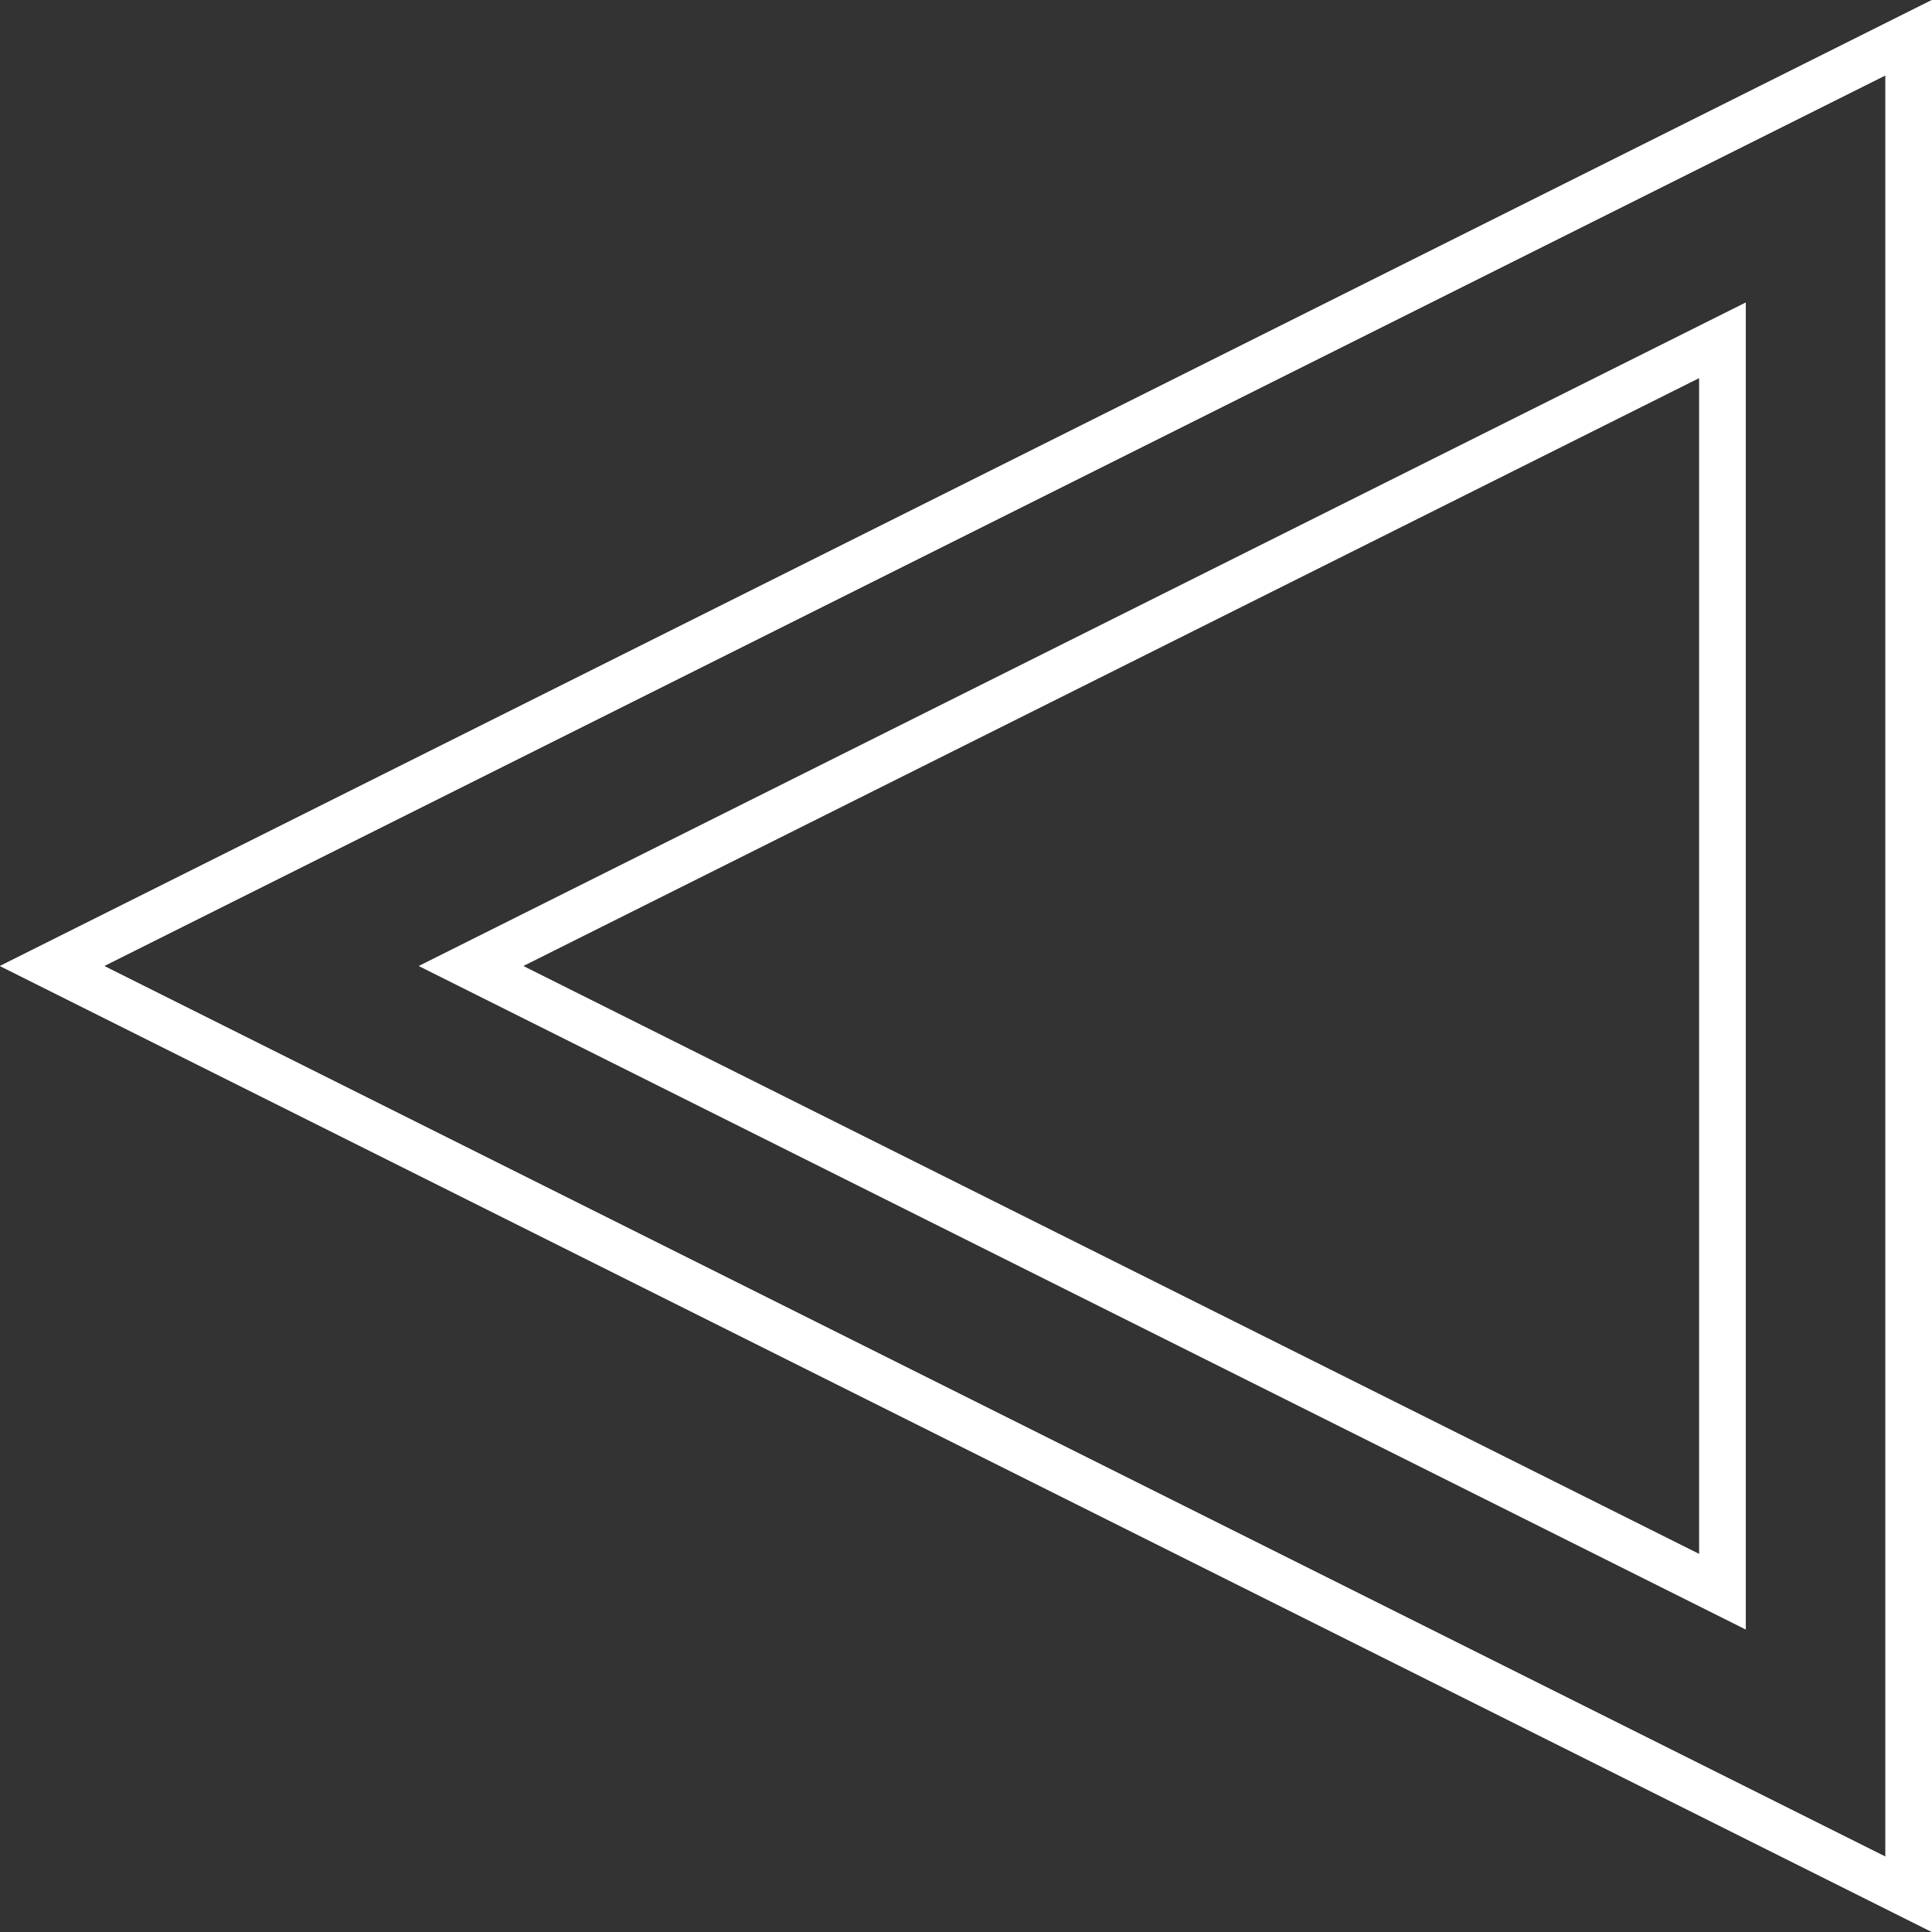 <svg xmlns="http://www.w3.org/2000/svg" width="83" height="83" viewBox="0 0 83 83">
  <rect x="0" y="0" width="83" height="83" fill="#333333" stroke="none"/>
  <g id="back" transform="translate(322 874) rotate(180)">
    <g id="Polígono_1" data-name="Polígono 1" transform="translate(322 791) rotate(90)" fill="none">
      <path d="M41.5,0,83,83H0Z" stroke="none"/>
      <path d="M 41.5 4.472 L 3.236 81 L 79.764 81 L 41.5 4.472 M 41.5 0 L 83 83 L 0 83 L 41.5 0 Z" stroke="none" fill="#fff"/>
    </g>
    <g id="Polígono_3" data-name="Polígono 3" transform="translate(304 804) rotate(90)" fill="none">
      <path d="M28.5,0,57,57H0Z" stroke="none"/>
      <path d="M 28.5 4.472 L 3.236 55 L 53.764 55 L 28.5 4.472 M 28.5 3.814697265625e-06 L 57 57 L 0 57 L 28.5 3.814697265625e-06 Z" stroke="none" fill="#fff"/>
    </g>
    <g id="Polígono_2" data-name="Polígono 2" transform="translate(322 791) rotate(90)" fill="none">
      <path d="M41.5,0,83,83H0Z" stroke="none"/>
      <path d="M 41.5 4.472 L 3.236 81 L 79.764 81 L 41.5 4.472 M 41.5 0 L 83 83 L 0 83 L 41.5 0 Z" stroke="none" fill="#fff"/>
    </g>
    <g id="Polígono_4" data-name="Polígono 4" transform="translate(304 804) rotate(90)" fill="none">
      <path d="M28.5,0,57,57H0Z" stroke="none"/>
      <path d="M 28.5 4.472 L 3.236 55 L 53.764 55 L 28.5 4.472 M 28.5 3.814697265625e-06 L 57 57 L 0 57 L 28.5 3.814697265625e-06 Z" stroke="none" fill="#fff"/>
    </g>
  </g>
</svg>
